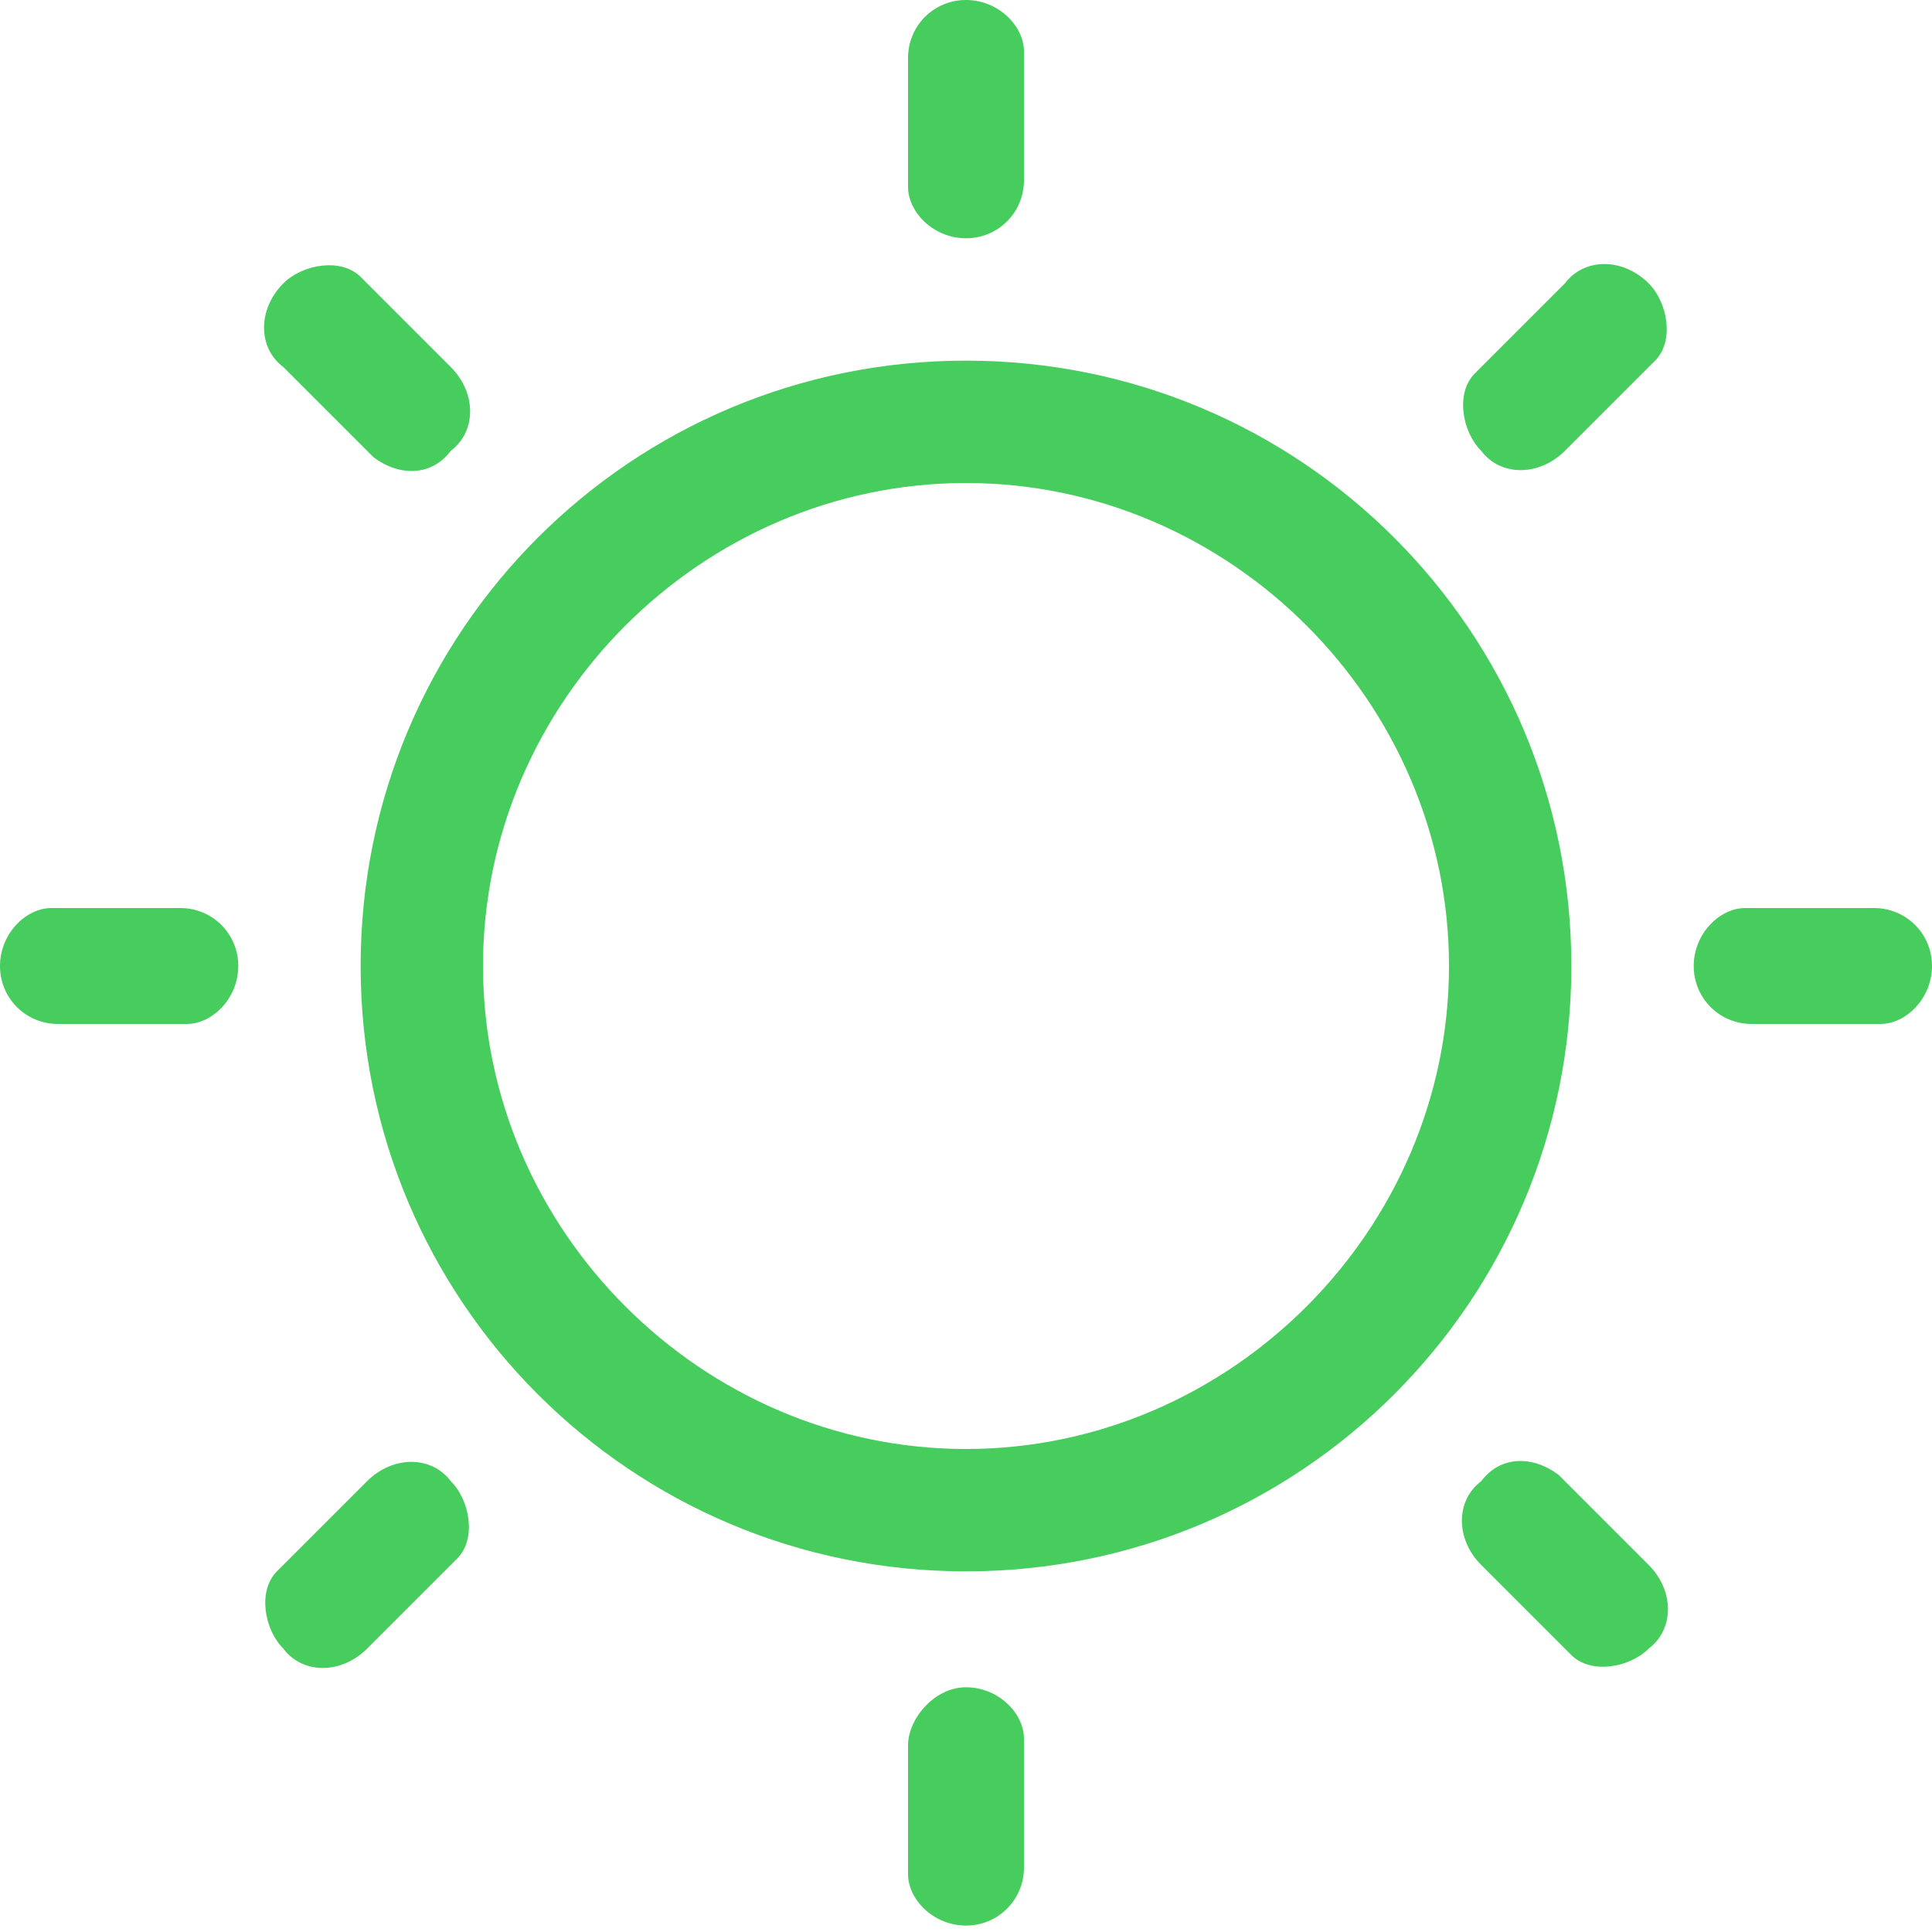 <svg viewBox="0 0 30 30">
  <path d="M15 0c.5 0 .9.4.9.8v2c0 .5-.4.9-.9.9s-.9-.4-.9-.8v-2c0-.5.4-.9.9-.9zm10.6 4.4c.3.3.4.9.1 1.2l-.1.1L24.3 7c-.4.4-1 .4-1.3 0-.3-.3-.4-.9-.1-1.2l.1-.1 1.3-1.3c.3-.4.9-.4 1.3 0zm-20-.1L7 5.7c.4.4.4 1 0 1.3-.3.4-.8.4-1.2.1L5.7 7 4.4 5.7c-.4-.3-.4-.9 0-1.3.3-.3.9-.4 1.2-.1zm-2.8 9.8c.5 0 .9.4.9.9s-.4.9-.8.9h-2c-.5 0-.9-.4-.9-.9s.4-.9.8-.9h2zm26.3 0c.5 0 .9.4.9.9s-.4.9-.8.9h-2c-.5 0-.9-.4-.9-.9s.4-.9.8-.9h2zM15 7.5c-4.1 0-7.5 3.4-7.5 7.5s3.4 7.5 7.5 7.5 7.5-3.4 7.5-7.5-3.4-7.5-7.5-7.5zm0-1.9c5.2 0 9.4 4.2 9.4 9.4s-4.2 9.4-9.4 9.4-9.4-4.2-9.4-9.4S9.8 5.6 15 5.6zM7 23c.3.3.4.9.1 1.2l-.1.1-1.3 1.3c-.4.4-1 .4-1.3 0-.3-.3-.4-.9-.1-1.2l.1-.1L5.7 23c.4-.4 1-.4 1.3 0zm17.2-.1l1.4 1.4c.4.4.4 1 0 1.3-.3.3-.9.4-1.2.1l-.1-.1-1.3-1.3c-.4-.4-.4-1 0-1.3.3-.4.8-.4 1.2-.1zM15 26.2c.5 0 .9.4.9.8v2c0 .5-.4.9-.9.9s-.9-.4-.9-.8v-2c0-.4.4-.9.9-.9z" fill-rule="evenodd" clip-rule="evenodd" fill="#47cc5e"/>
</svg>
